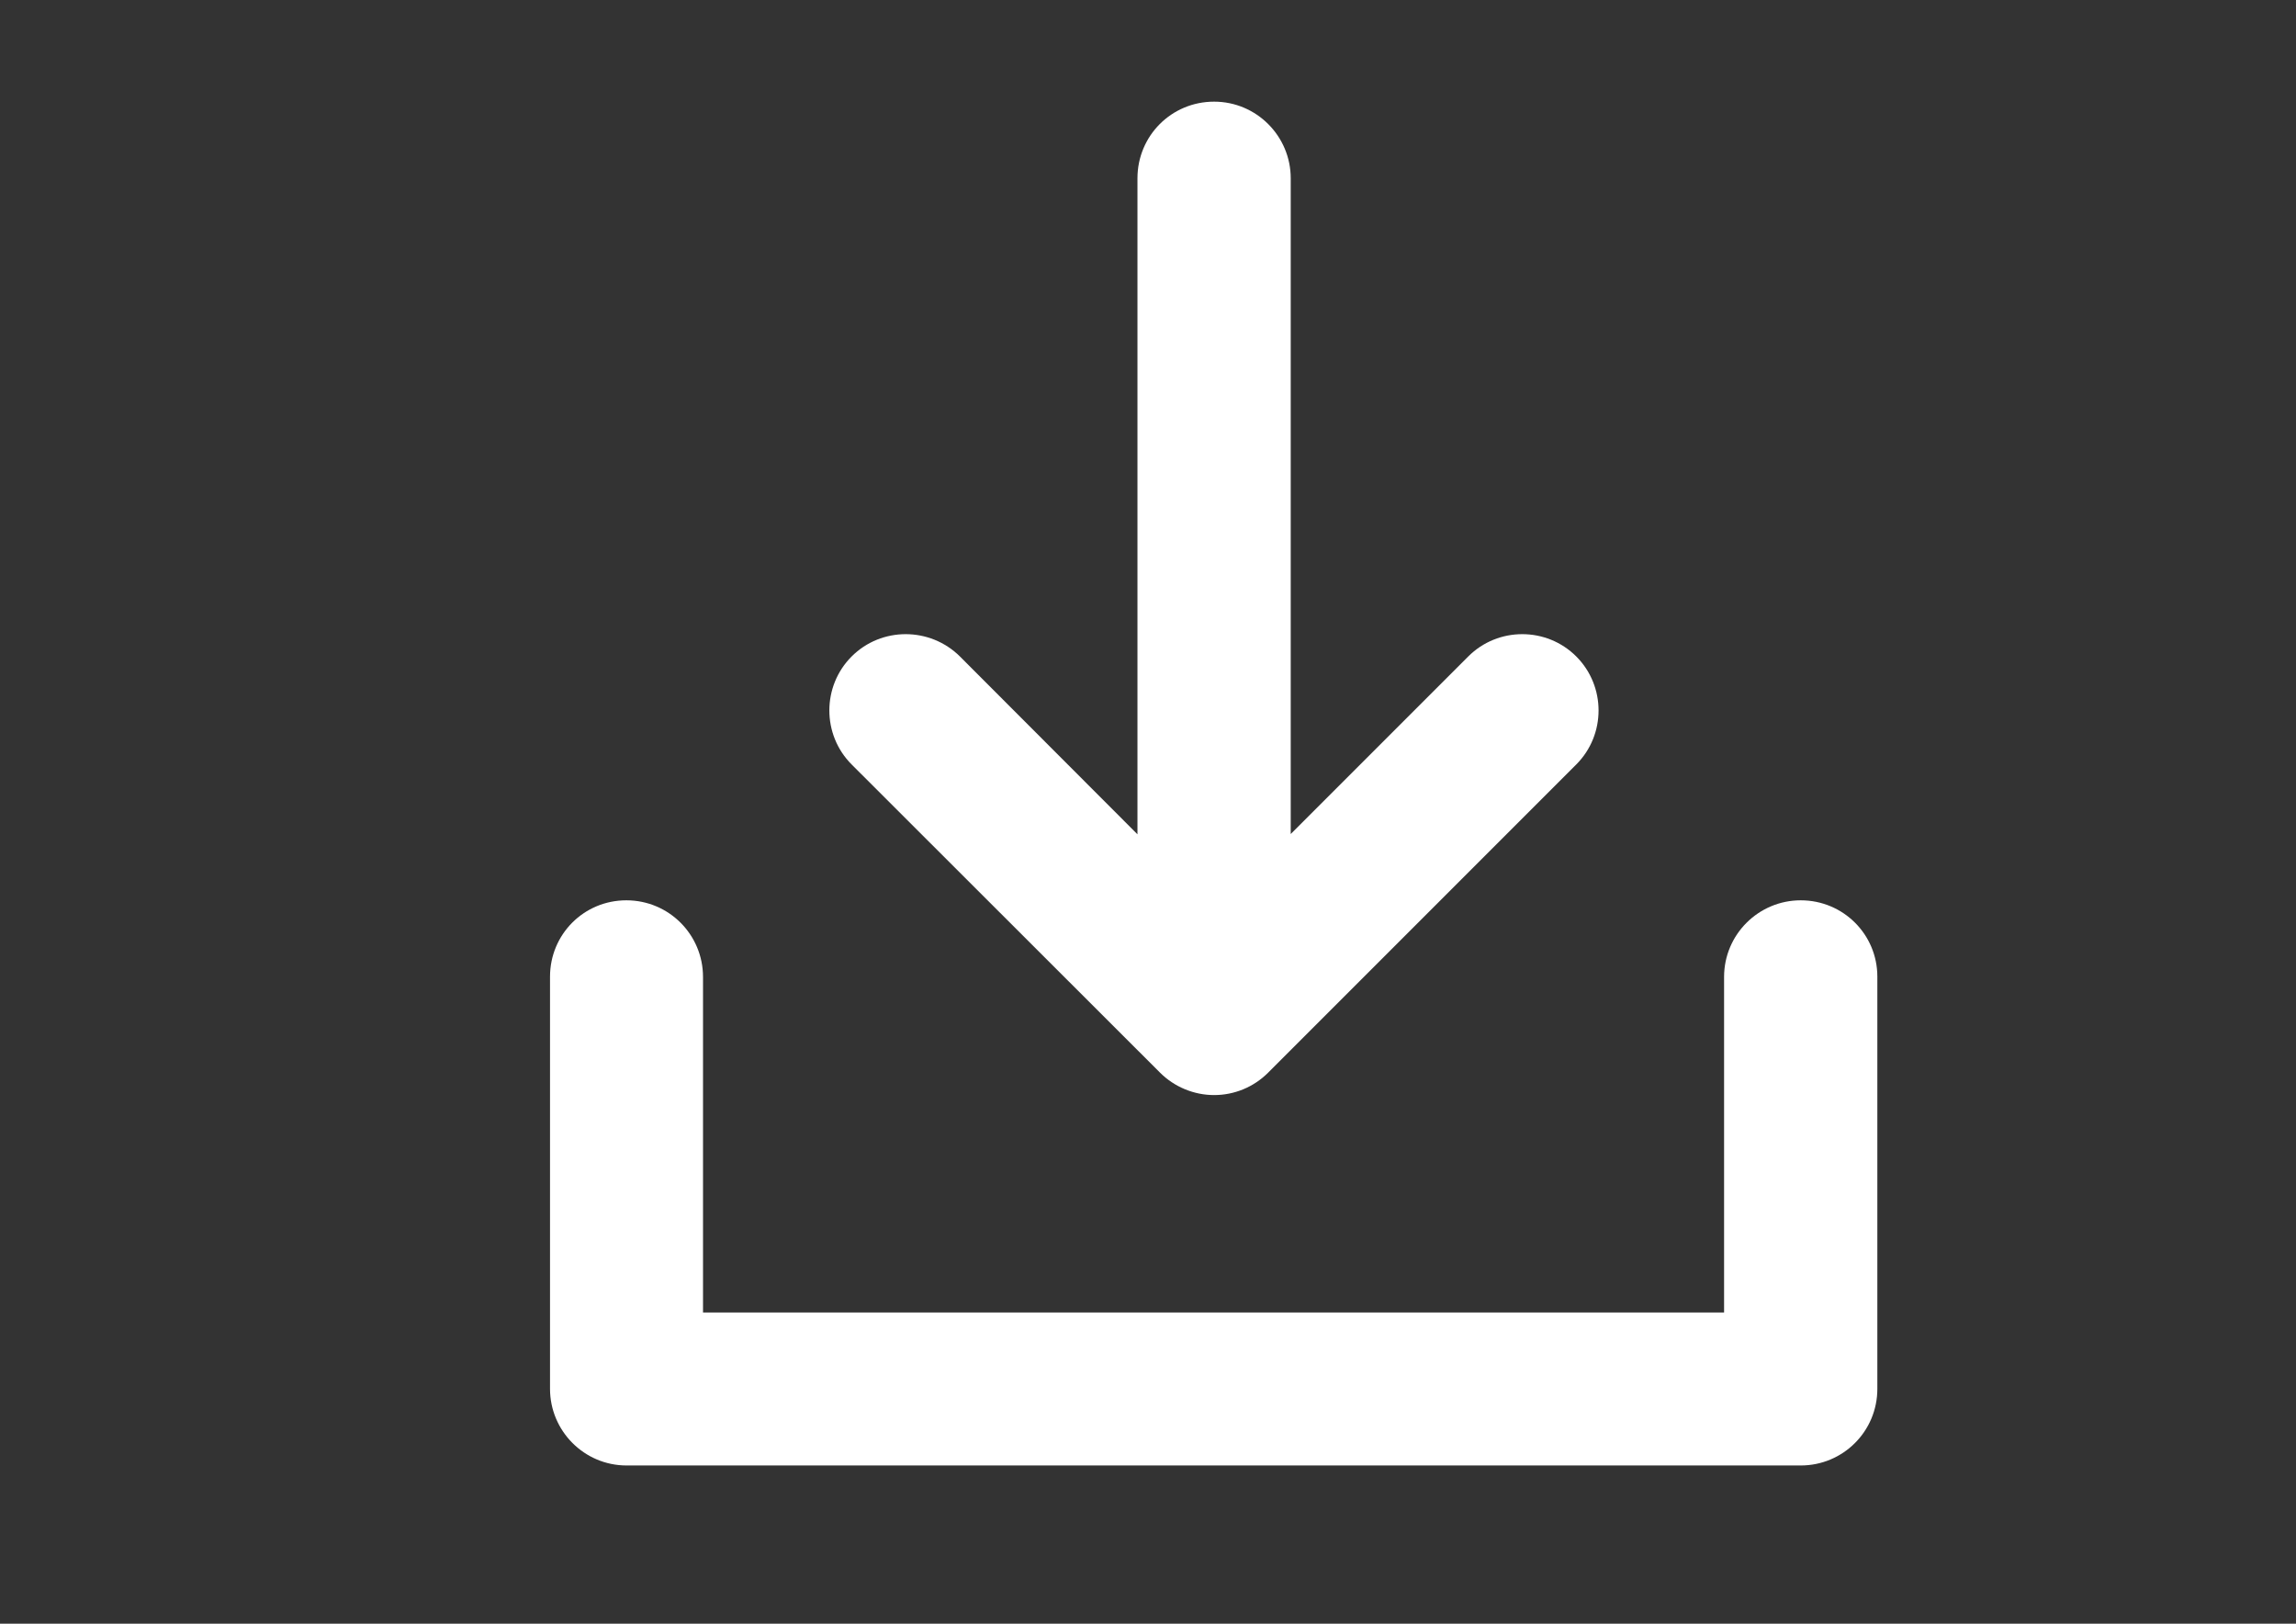 <?xml version="1.0" encoding="iso-8859-1"?>
<!-- Generator: Adobe Illustrator 19.1.0, SVG Export Plug-In . SVG Version: 6.00 Build 0)  -->
<!DOCTYPE svg PUBLIC "-//W3C//DTD SVG 1.1//EN" "http://www.w3.org/Graphics/SVG/1.1/DTD/svg11.dtd">
<svg version="1.1" id="Layer_1" xmlns="http://www.w3.org/2000/svg" xmlns:xlink="http://www.w3.org/1999/xlink" x="0px" y="0px"
     viewBox="0 0 841.89 595.28" style="enable-background:new 0 0 841.89 595.28;" xml:space="preserve">
<rect x="0" y="0" width="841.89" height="595.28" fill="#333333" stroke="none"/>
<g>
    <g>
        <path style="fill:#FFFFFF;" d="M660.279,330.069c-15.4,0-28.1,12.5-28.1,28.1v123h-374.4v-123c0-15.5-12.5-28.1-28.1-28.1
            s-28,12.5-28,28v151.1c0,15.4,12.5,28.1,28.1,28.1h430.5c15.5,0,28.1-12.5,28.1-28.1v-151.1
            C688.379,342.569,675.879,330.069,660.279,330.069z"/>
        <path style="fill:#FFFFFF;" d="M425.379,393.269c5.2,5.2,12.4,8.2,19.8,8.2c7.4,0,14.5-2.9,19.8-8.2l113-113
            c10.9-10.9,10.9-28.7,0-39.6c-10.9-10.9-28.7-10.9-39.6,0l-65.1,65.1v-240.4c0-15.4-12.5-28.1-28.1-28.1s-28.1,12.5-28.1,28.1
            v240.5l-65.1-65.2c-11-10.9-28.8-10.9-39.7,0s-10.9,28.7,0,39.6L425.379,393.269z"/>
    </g>
</g>
</svg>